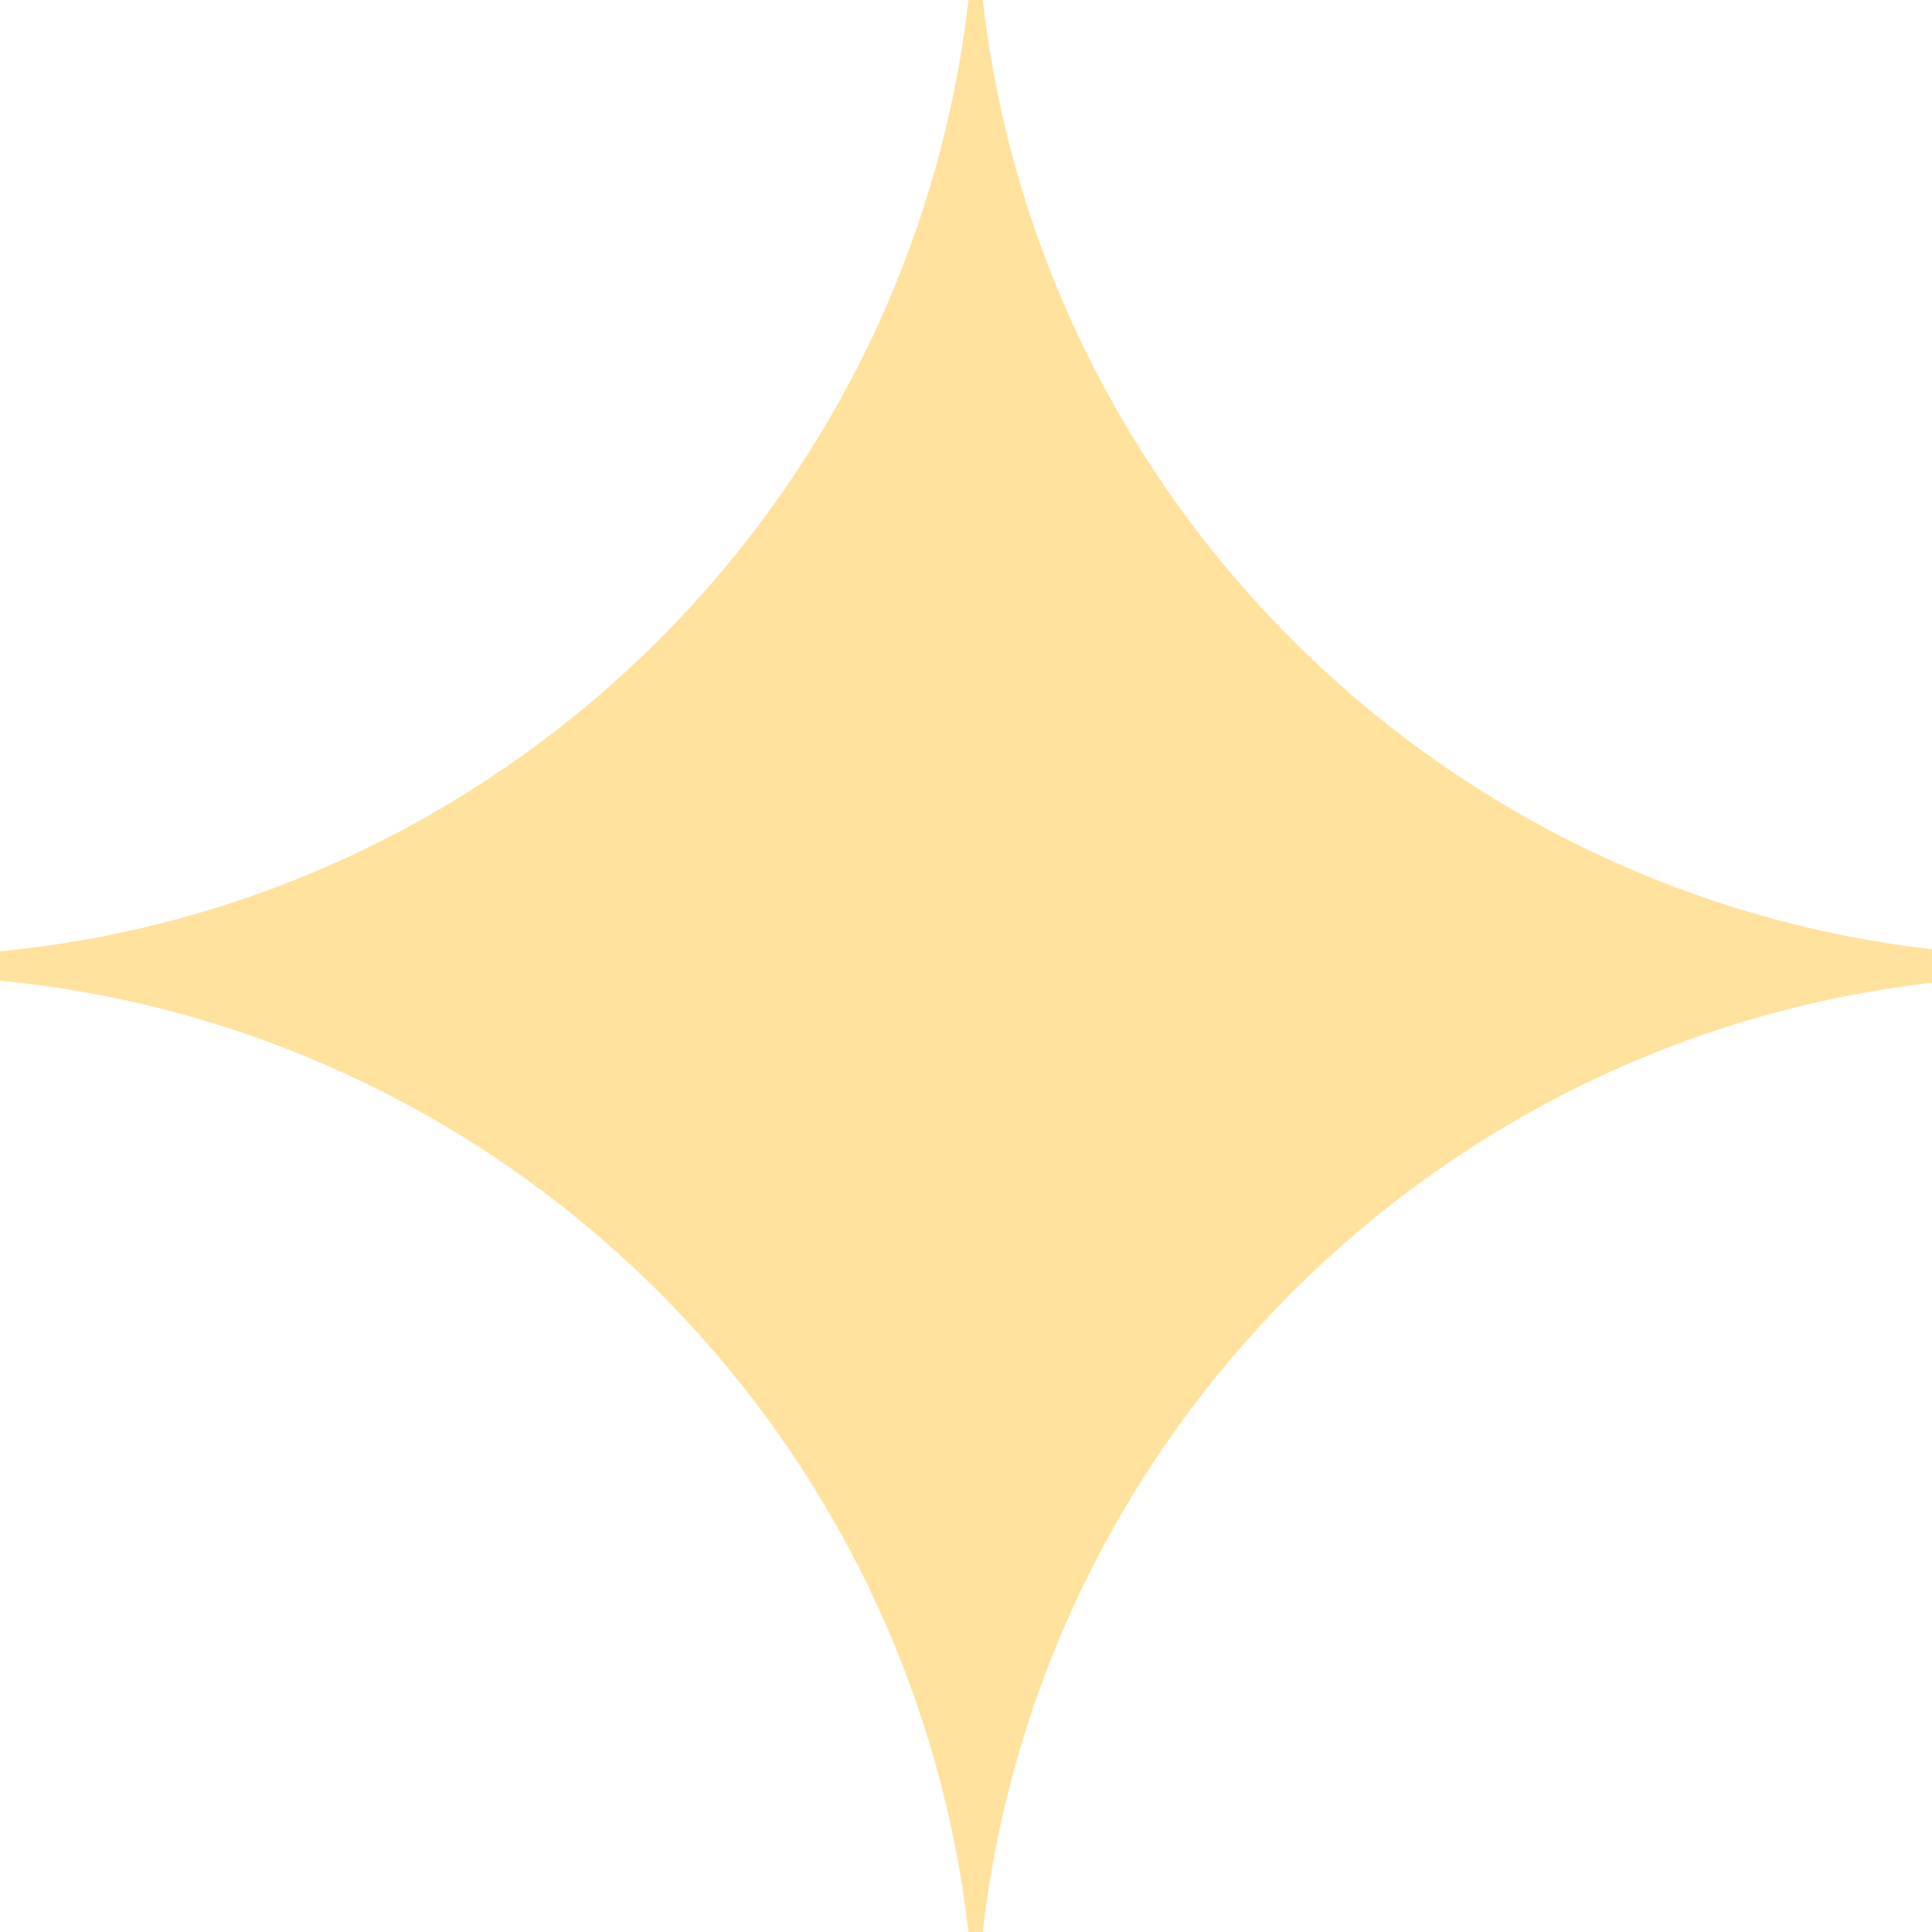 <svg width="68" height="68" viewBox="0 0 68 68" fill="none" xmlns="http://www.w3.org/2000/svg">
<path d="M34.589 0C36.595 17.511 50.489 31.404 68 33.41V34.589C50.489 36.595 36.595 50.489 34.589 68H34.085C32.053 50.265 17.827 36.238 0 34.516V33.483C17.827 31.761 32.053 17.735 34.085 0H34.589Z" fill="#FFE29E"/>
</svg>
